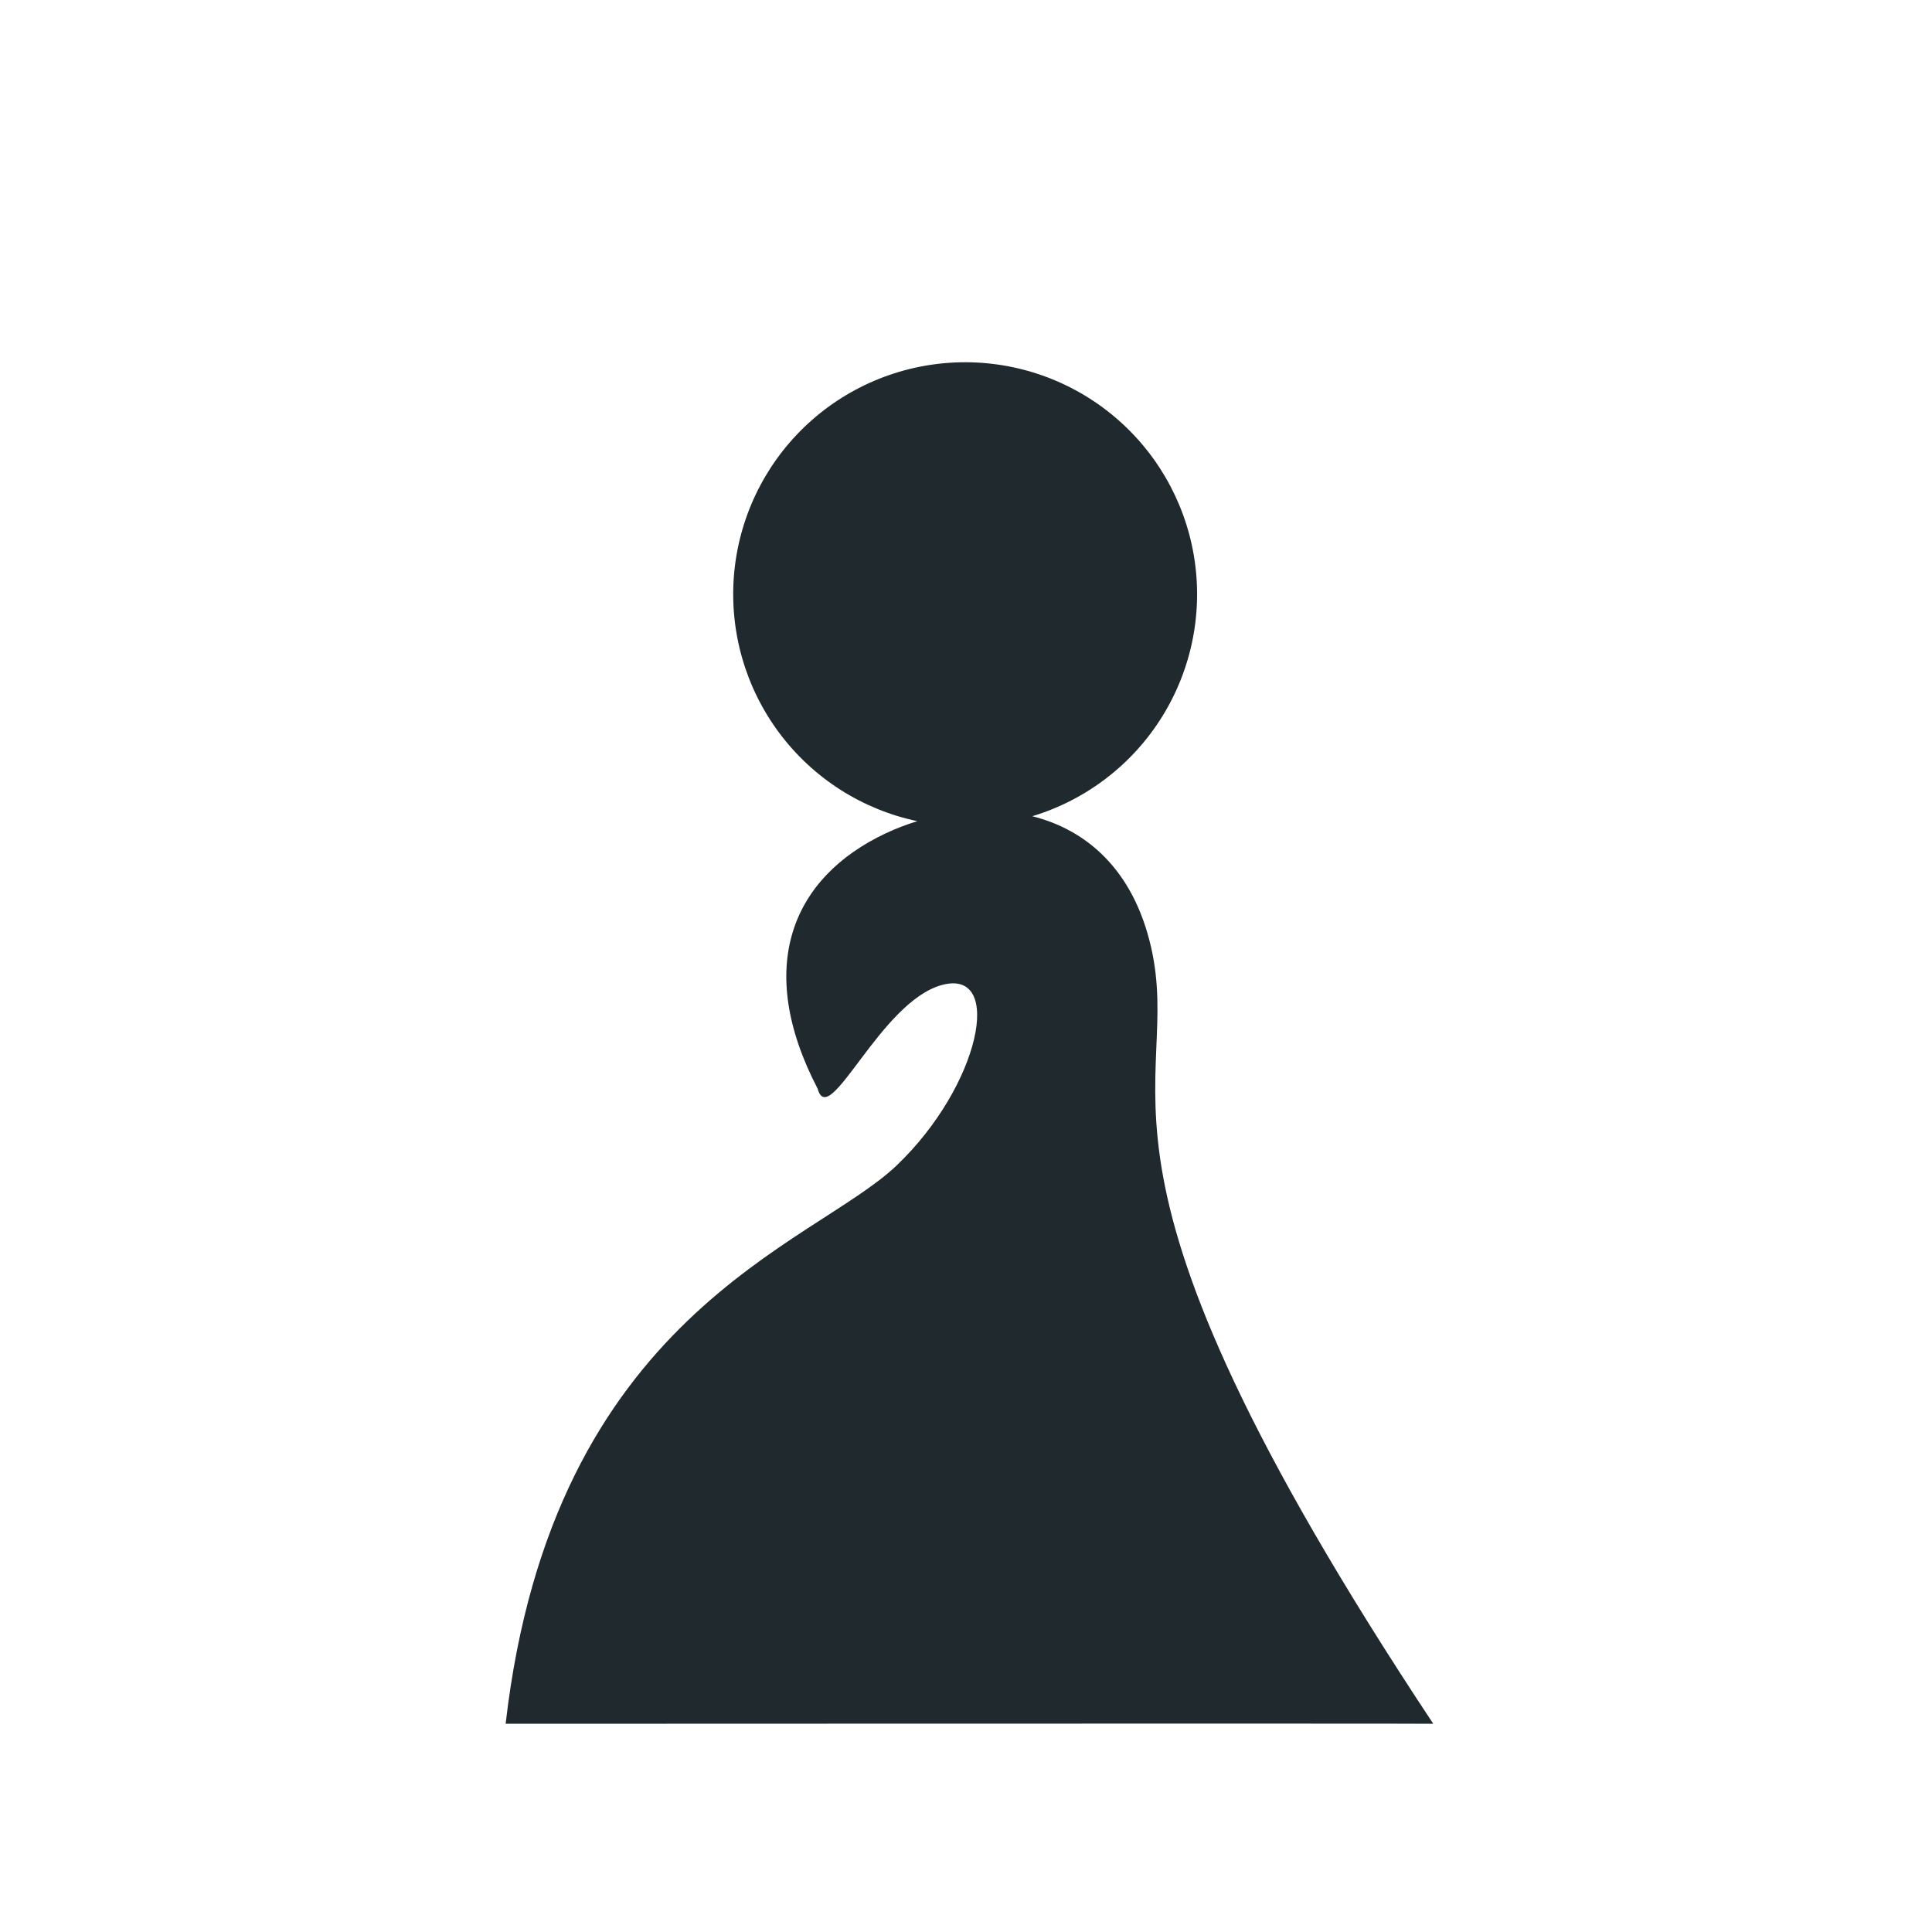 <svg width="256" height="256" viewBox="0 0 256 256" fill="none" xmlns="http://www.w3.org/2000/svg">
<path fill-rule="evenodd" clip-rule="evenodd" d="M136.786 108.152C143.947 109.957 150.147 115.198 152.514 125.467C156.996 144.955 139.842 152.831 189.916 228.41C189.618 228.358 67 228.41 67 228.41C73.237 174.12 107.678 165.046 118.789 154.447C129.901 143.849 133.076 128.321 124.848 130.505C116.621 132.69 109.867 149.844 108.345 144.263C99.945 128.135 104.955 116.266 117.339 110.431C118.702 109.791 120.11 109.249 121.55 108.808C114.225 107.265 107.715 103.101 103.242 97.099C98.77 91.096 96.641 83.668 97.257 76.207C97.872 68.747 101.189 61.768 106.585 56.579C111.981 51.391 119.085 48.351 126.564 48.029C134.043 47.706 141.382 50.125 147.204 54.83C153.027 59.535 156.932 66.203 158.186 73.583C159.441 80.963 157.959 88.547 154.019 94.912C150.079 101.276 143.951 105.984 136.786 108.152Z" fill="#20292D"/>
</svg>
